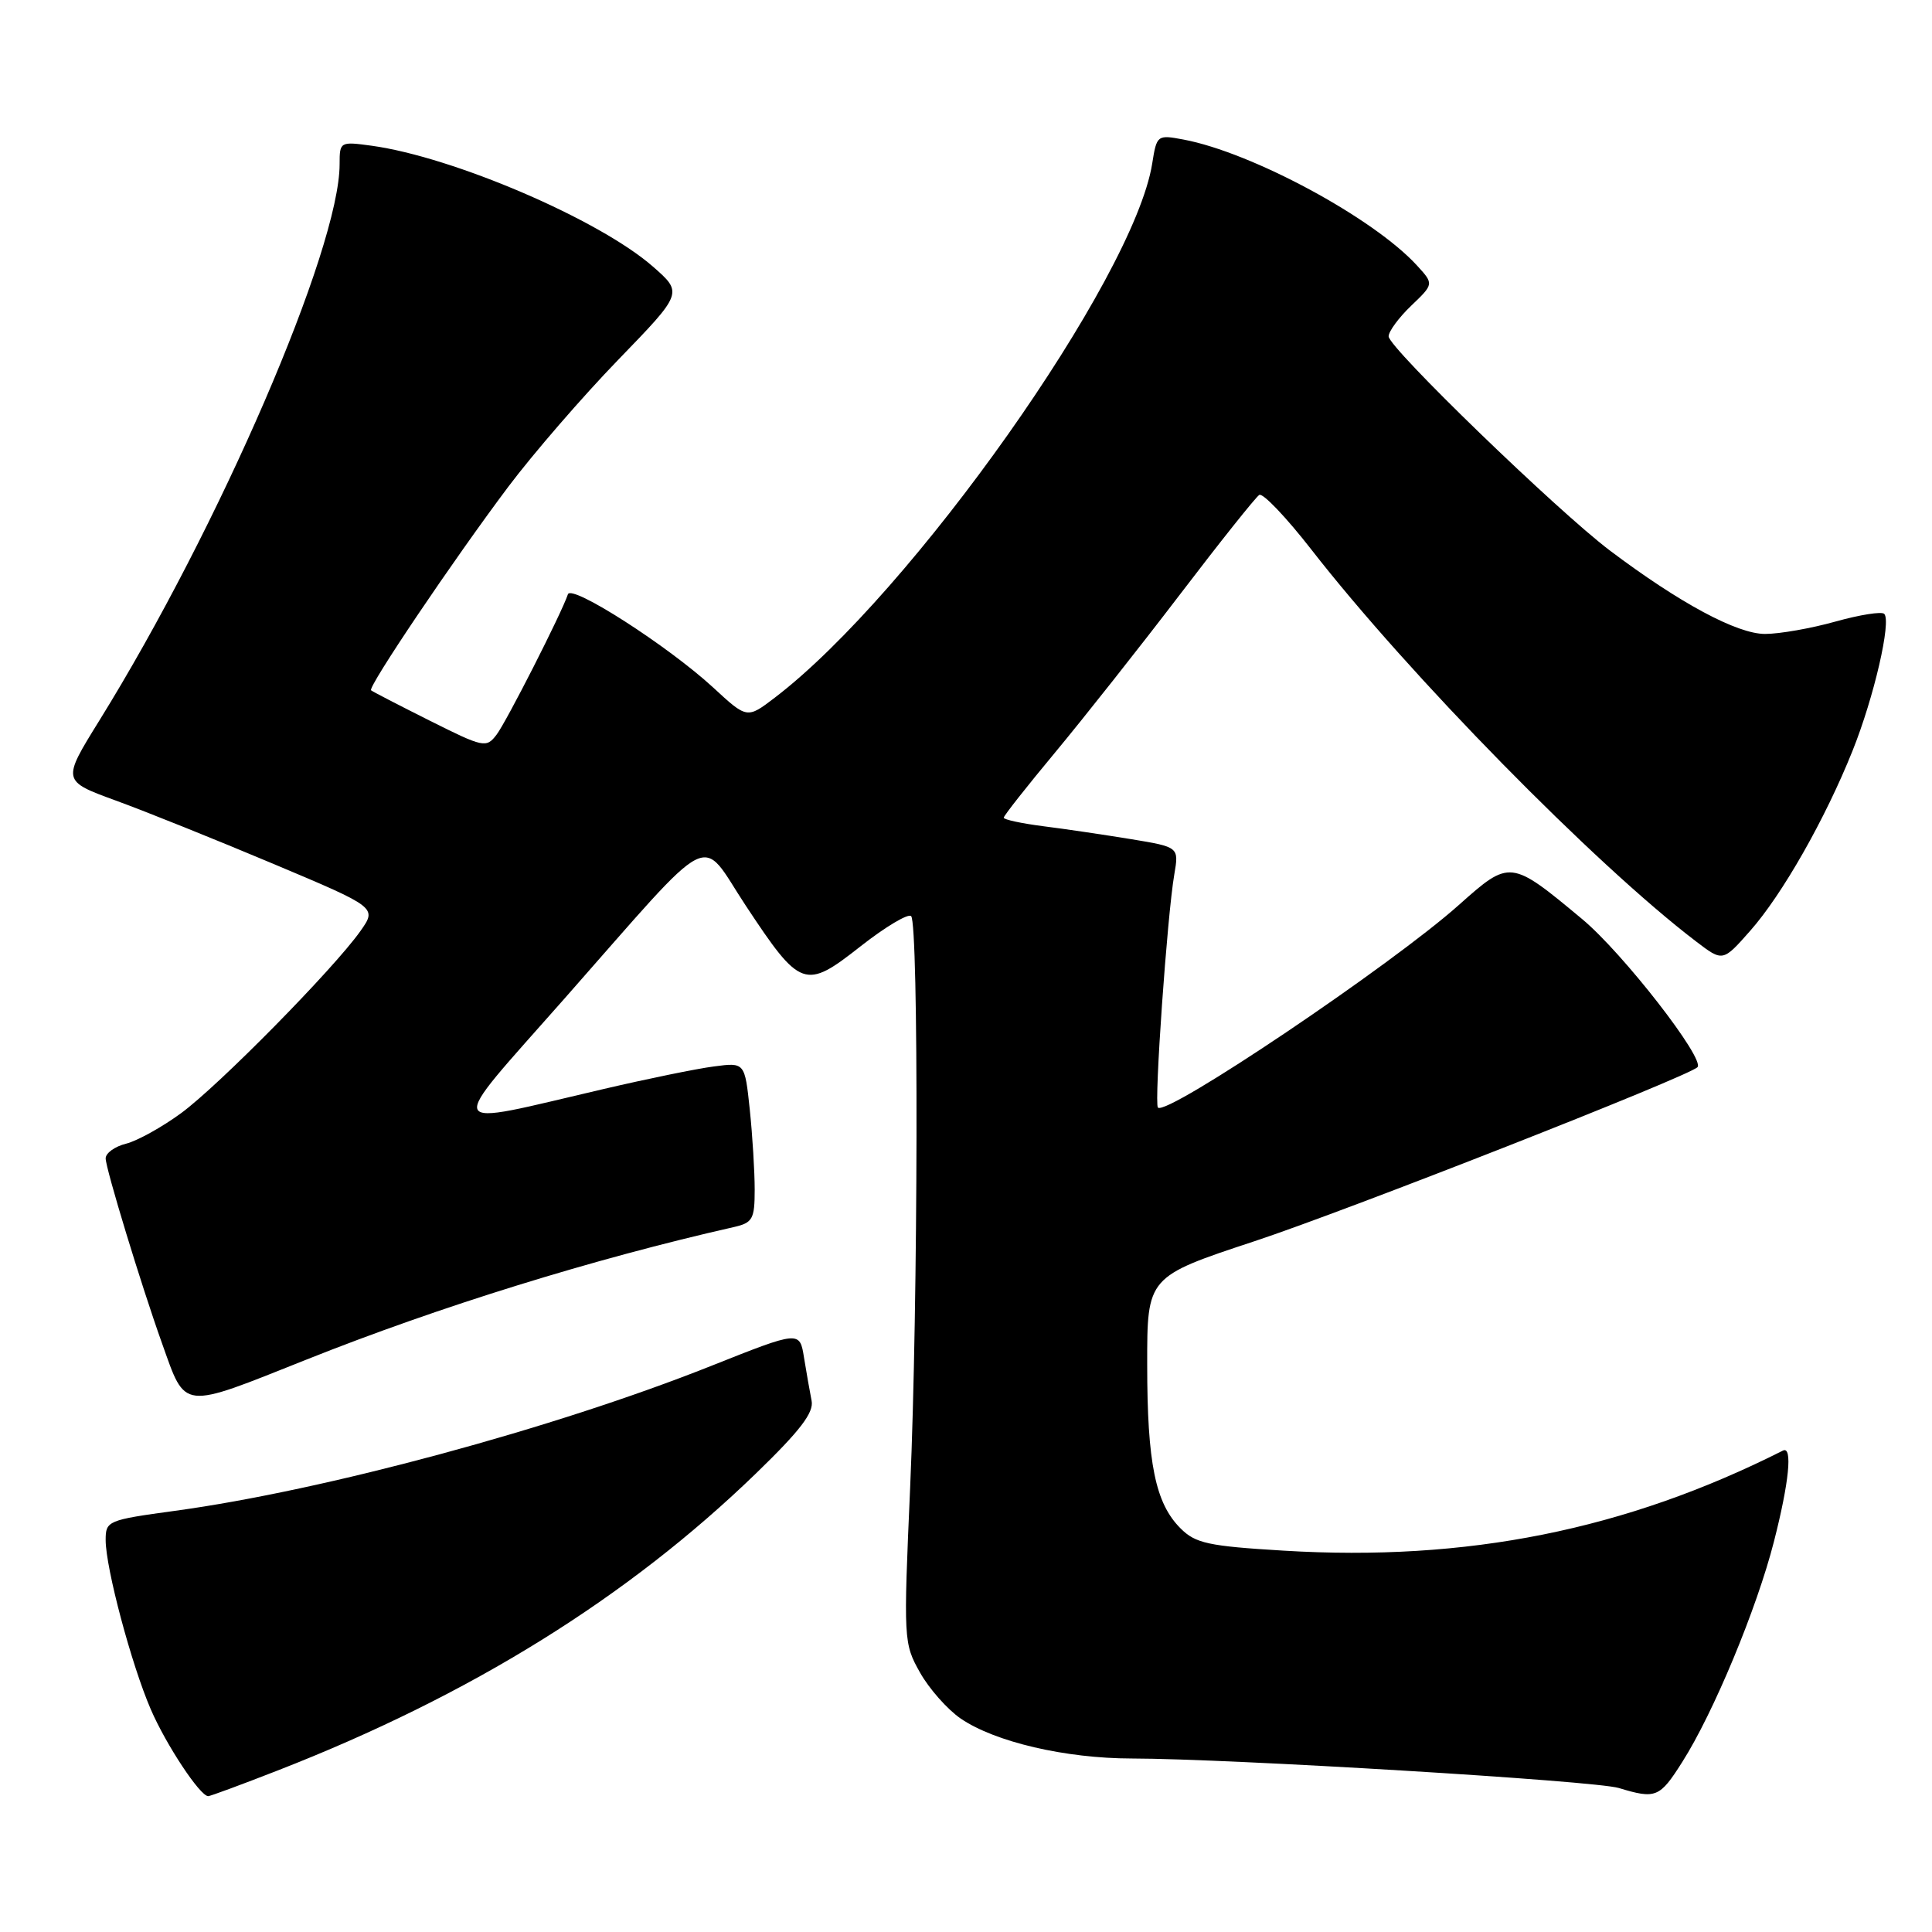 <?xml version="1.0" encoding="UTF-8" standalone="no"?>
<!DOCTYPE svg PUBLIC "-//W3C//DTD SVG 1.1//EN" "http://www.w3.org/Graphics/SVG/1.1/DTD/svg11.dtd" >
<svg xmlns="http://www.w3.org/2000/svg" xmlns:xlink="http://www.w3.org/1999/xlink" version="1.1" viewBox="0 0 256 256">
 <g >
 <path fill="currentColor"
d=" M 36.79 234.60 C 62.36 224.63 83.19 211.69 100.23 195.18 C 106.04 189.55 107.86 187.17 107.54 185.60 C 107.31 184.44 106.86 181.88 106.54 179.91 C 105.97 176.32 105.97 176.32 94.23 180.99 C 73.43 189.27 43.00 197.49 23.20 200.19 C 14.26 201.41 14.00 201.52 14.00 204.06 C 14.00 207.75 17.41 220.56 19.98 226.50 C 22.01 231.20 26.51 238.00 27.59 238.00 C 27.86 238.00 32.00 236.47 36.79 234.60 Z  M 222.91 233.47 C 227.04 226.98 232.79 213.14 235.05 204.29 C 237.07 196.41 237.55 191.56 236.25 192.21 C 215.39 202.73 194.38 206.94 170.10 205.47 C 160.10 204.87 158.41 204.50 156.43 202.52 C 153.09 199.19 152.01 193.88 152.01 180.83 C 152.00 169.17 152.00 169.17 166.25 164.46 C 178.45 160.43 223.66 142.67 224.92 141.41 C 225.98 140.35 215.02 126.25 209.64 121.78 C 200.15 113.88 200.08 113.88 193.31 119.91 C 184.37 127.89 154.60 147.93 153.43 146.76 C 152.91 146.24 154.66 121.30 155.60 115.87 C 156.22 112.24 156.22 112.24 149.86 111.19 C 146.36 110.62 141.14 109.84 138.25 109.48 C 135.36 109.11 133.00 108.60 133.00 108.35 C 133.00 108.09 136.07 104.20 139.82 99.69 C 143.56 95.19 150.99 85.79 156.32 78.81 C 161.65 71.82 166.39 65.87 166.86 65.58 C 167.33 65.29 170.42 68.53 173.73 72.78 C 186.68 89.42 211.28 114.49 224.73 124.74 C 228.28 127.45 228.28 127.45 231.89 123.36 C 236.16 118.54 241.86 108.51 245.48 99.46 C 248.32 92.37 250.64 82.31 249.67 81.34 C 249.33 81.00 246.43 81.46 243.21 82.36 C 240.00 83.26 235.80 84.00 233.88 84.00 C 230.16 84.00 222.56 79.91 213.32 72.95 C 206.33 67.67 184.00 46.07 184.00 44.57 C 184.00 43.91 185.35 42.08 187.00 40.50 C 190.00 37.63 190.00 37.63 187.75 35.17 C 181.98 28.87 165.88 20.19 156.81 18.49 C 153.34 17.84 153.27 17.89 152.67 21.69 C 150.23 36.93 120.75 78.65 102.67 92.44 C 98.99 95.25 98.99 95.25 94.50 91.10 C 88.51 85.59 75.71 77.37 75.25 78.75 C 74.41 81.26 67.10 95.65 65.79 97.36 C 64.43 99.14 64.07 99.06 56.94 95.49 C 52.85 93.44 49.35 91.63 49.17 91.47 C 48.70 91.05 60.11 74.14 67.35 64.50 C 70.66 60.10 77.22 52.52 81.93 47.66 C 90.50 38.81 90.50 38.81 86.50 35.31 C 79.40 29.10 60.11 20.81 49.25 19.31 C 45.06 18.74 45.00 18.77 45.00 21.75 C 45.00 32.94 29.07 69.82 13.16 95.48 C 8.21 103.47 8.21 103.47 15.35 106.08 C 19.28 107.51 28.68 111.29 36.23 114.47 C 49.96 120.25 49.96 120.25 47.75 123.38 C 44.22 128.37 29.01 143.82 24.01 147.49 C 21.49 149.34 18.21 151.16 16.72 151.54 C 15.22 151.91 14.00 152.79 14.00 153.49 C 14.00 154.82 18.72 170.32 21.47 178.00 C 24.66 186.93 23.85 186.83 40.64 180.14 C 58.17 173.15 78.60 166.81 97.25 162.59 C 99.73 162.02 100.00 161.54 100.00 157.63 C 100.00 155.24 99.71 150.48 99.35 147.03 C 98.69 140.77 98.69 140.77 94.60 141.31 C 92.34 141.60 85.76 142.95 79.98 144.30 C 58.33 149.34 58.81 150.44 74.76 132.36 C 95.15 109.23 92.57 110.55 98.83 120.02 C 106.08 130.98 106.66 131.19 114.03 125.39 C 117.33 122.80 120.34 121.01 120.73 121.39 C 121.74 122.41 121.66 172.92 120.60 197.09 C 119.71 217.31 119.73 217.75 121.90 221.61 C 123.11 223.77 125.55 226.52 127.30 227.72 C 131.84 230.82 141.17 233.00 149.96 233.01 C 162.94 233.03 211.35 235.96 214.50 236.92 C 219.41 238.41 219.92 238.20 222.91 233.47 Z "/>
</g>
</svg>